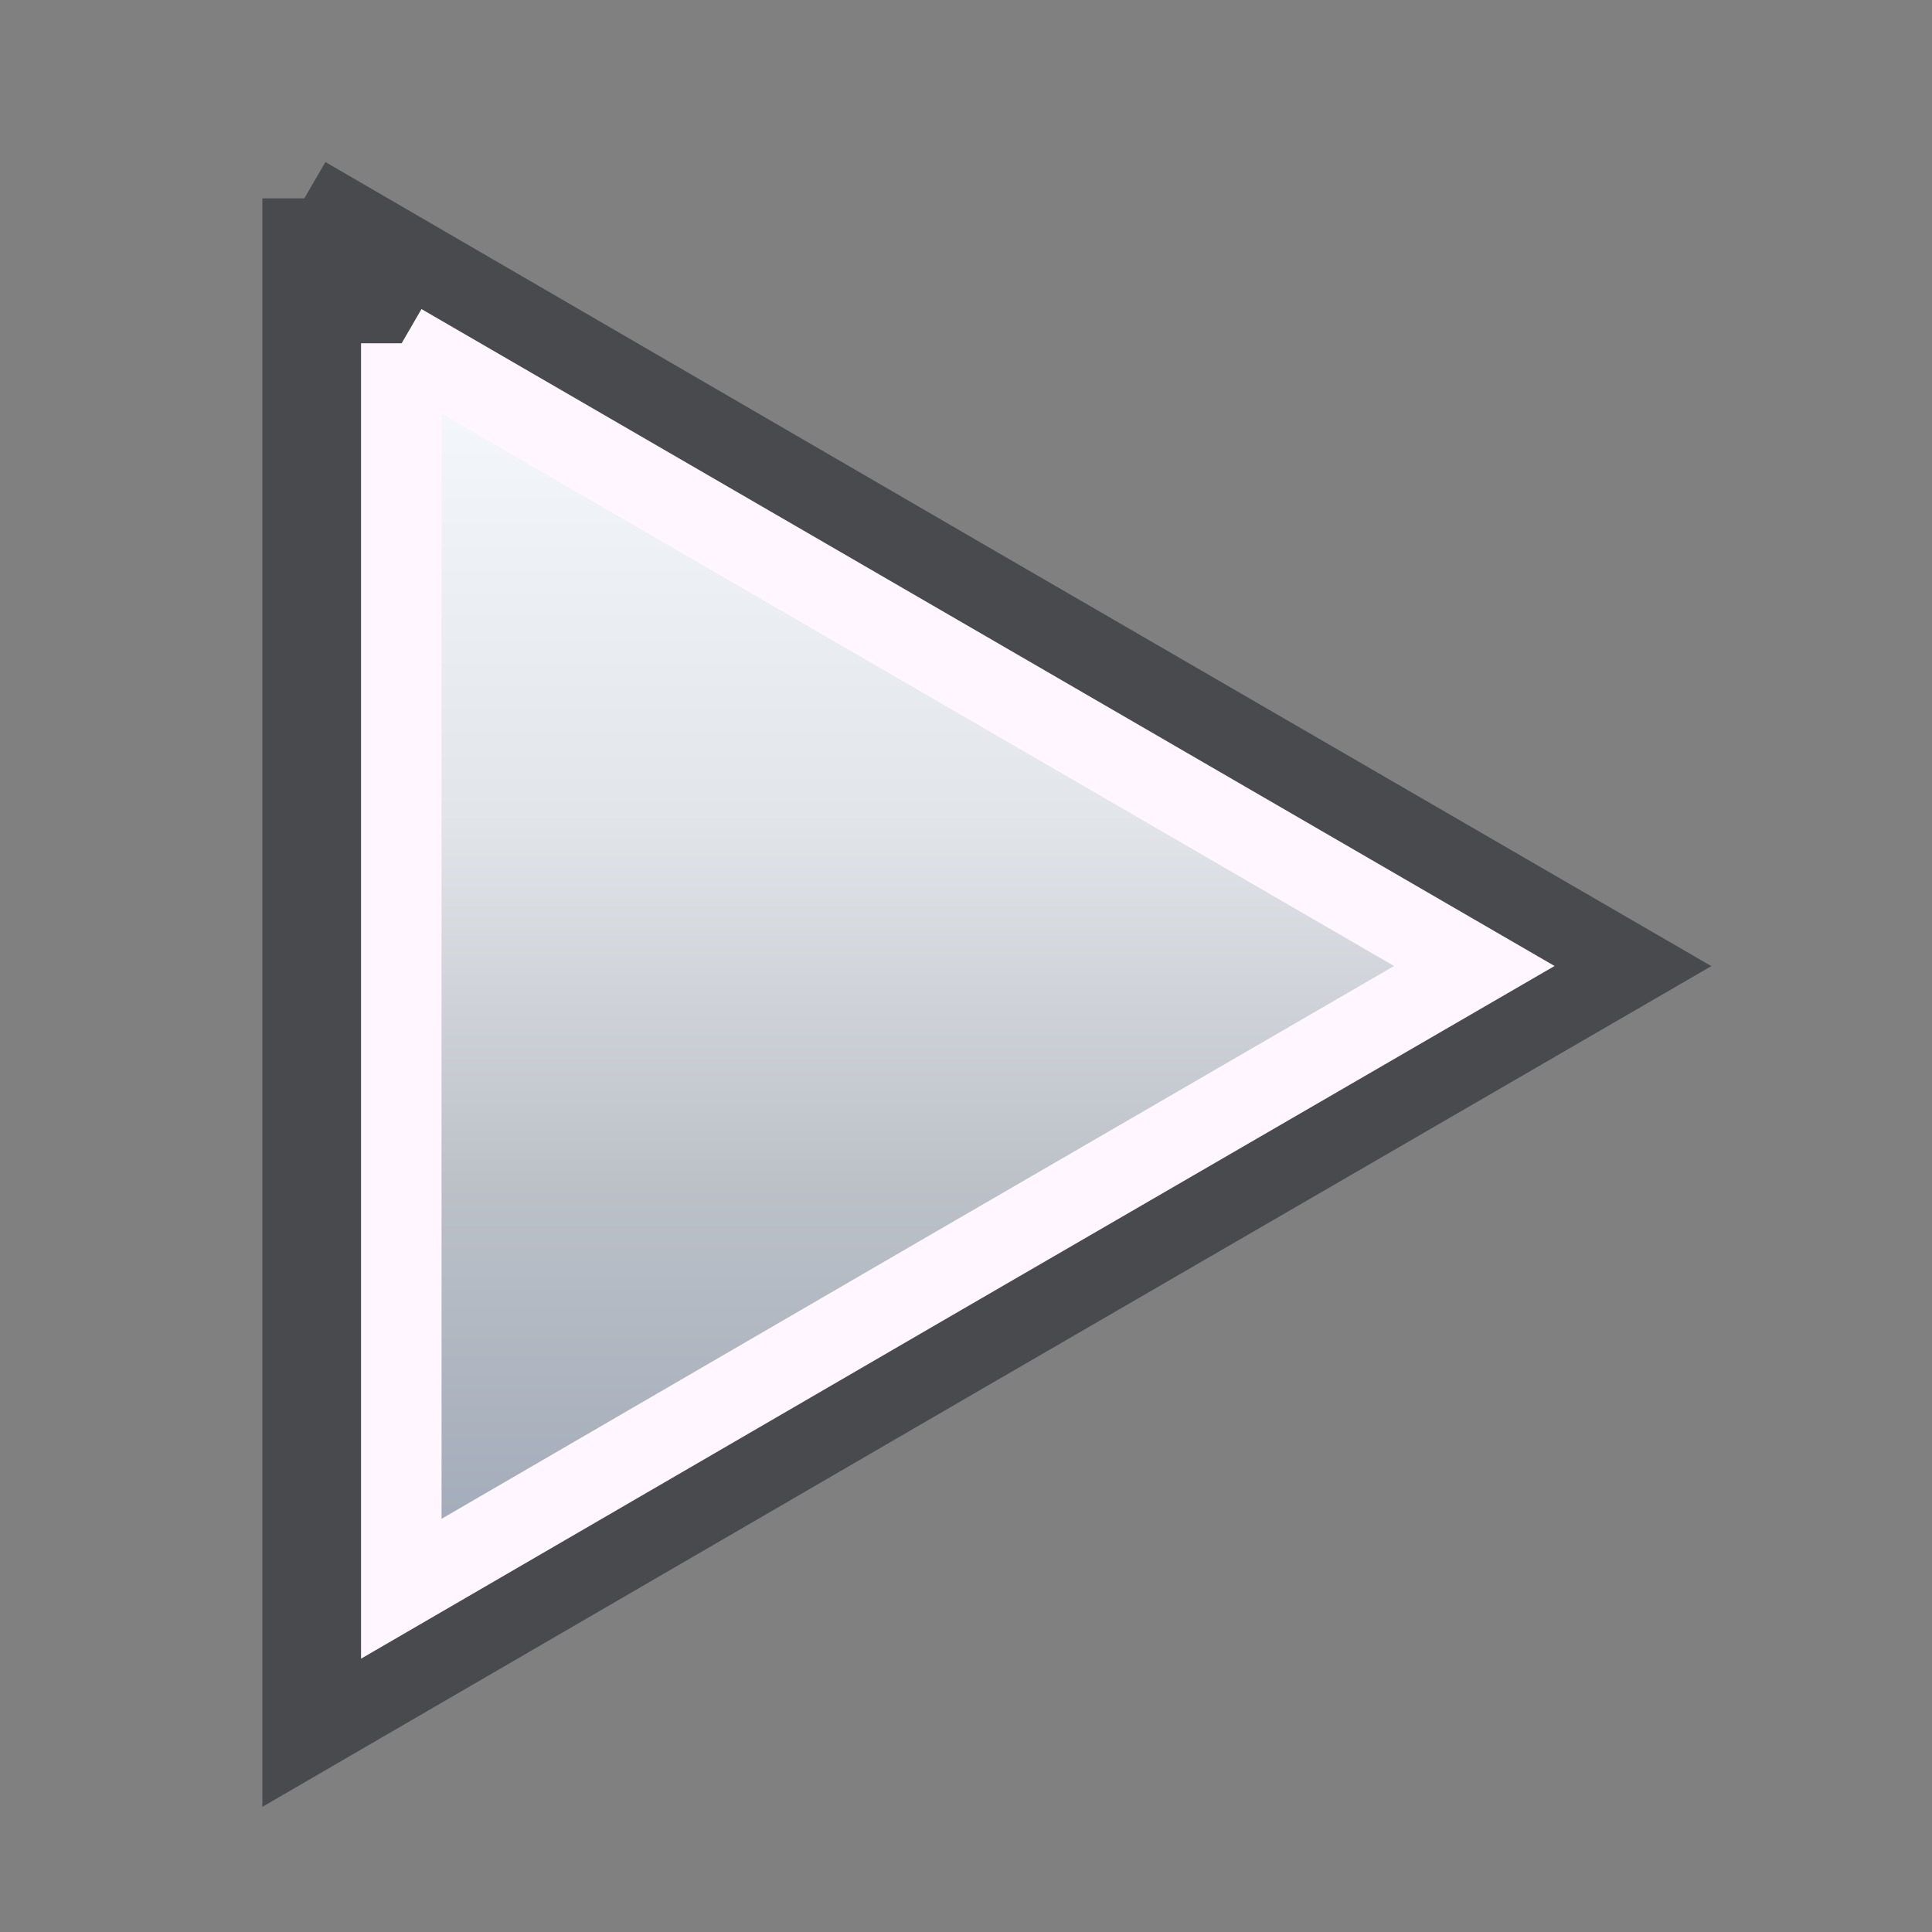 <!-- Created with Inkscape (http://www.inkscape.org/) -->
<svg xmlns:rdf="http://www.w3.org/1999/02/22-rdf-syntax-ns#" xmlns="http://www.w3.org/2000/svg" height="48" width="48" version="1.1" xmlns:cc="http://creativecommons.org/ns#" xmlns:xlink="http://www.w3.org/1999/xlink" xmlns:dc="http://purl.org/dc/elements/1.1/">
<rect width="100%" height="100%" fill="#808080" stroke="none"/>
<defs>
<linearGradient id="linearGradient3785" y2="5.023" gradientUnits="userSpaceOnUse" x2="20.992" gradientTransform="matrix(0.816,0,0,0.881,3.337,1008.045)" y1="41.192" x1="20.992">
<stop stop-color="#9da7b7" offset="0"/>
<stop stop-color="#bcc1c8" offset="0.33"/>
<stop stop-color="#e2e5ea" offset="0.62"/>
<stop stop-color="#f7faff" offset="1"/>
</linearGradient>
</defs>
<g stroke-miterlimit="4" stroke-dasharray="none" transform="translate(0,-1004.362)">
<path d="m7.561,1009.29,0,19.075,0,19.076,16.423-9.538,16.454-9.538-16.454-9.537-16.423-9.538z" stroke="#494a4e" stroke-width="2.086" fill="#494a4e"/>
<path d="m9.97,1012.89,0,15.472,0,15.472,13.317-7.736,13.342-7.736-13.342-7.736l-13.317-7.72z" stroke="#fff6ff" stroke-width="2" fill="url(#linearGradient3785)"/>
</g>
</svg>
